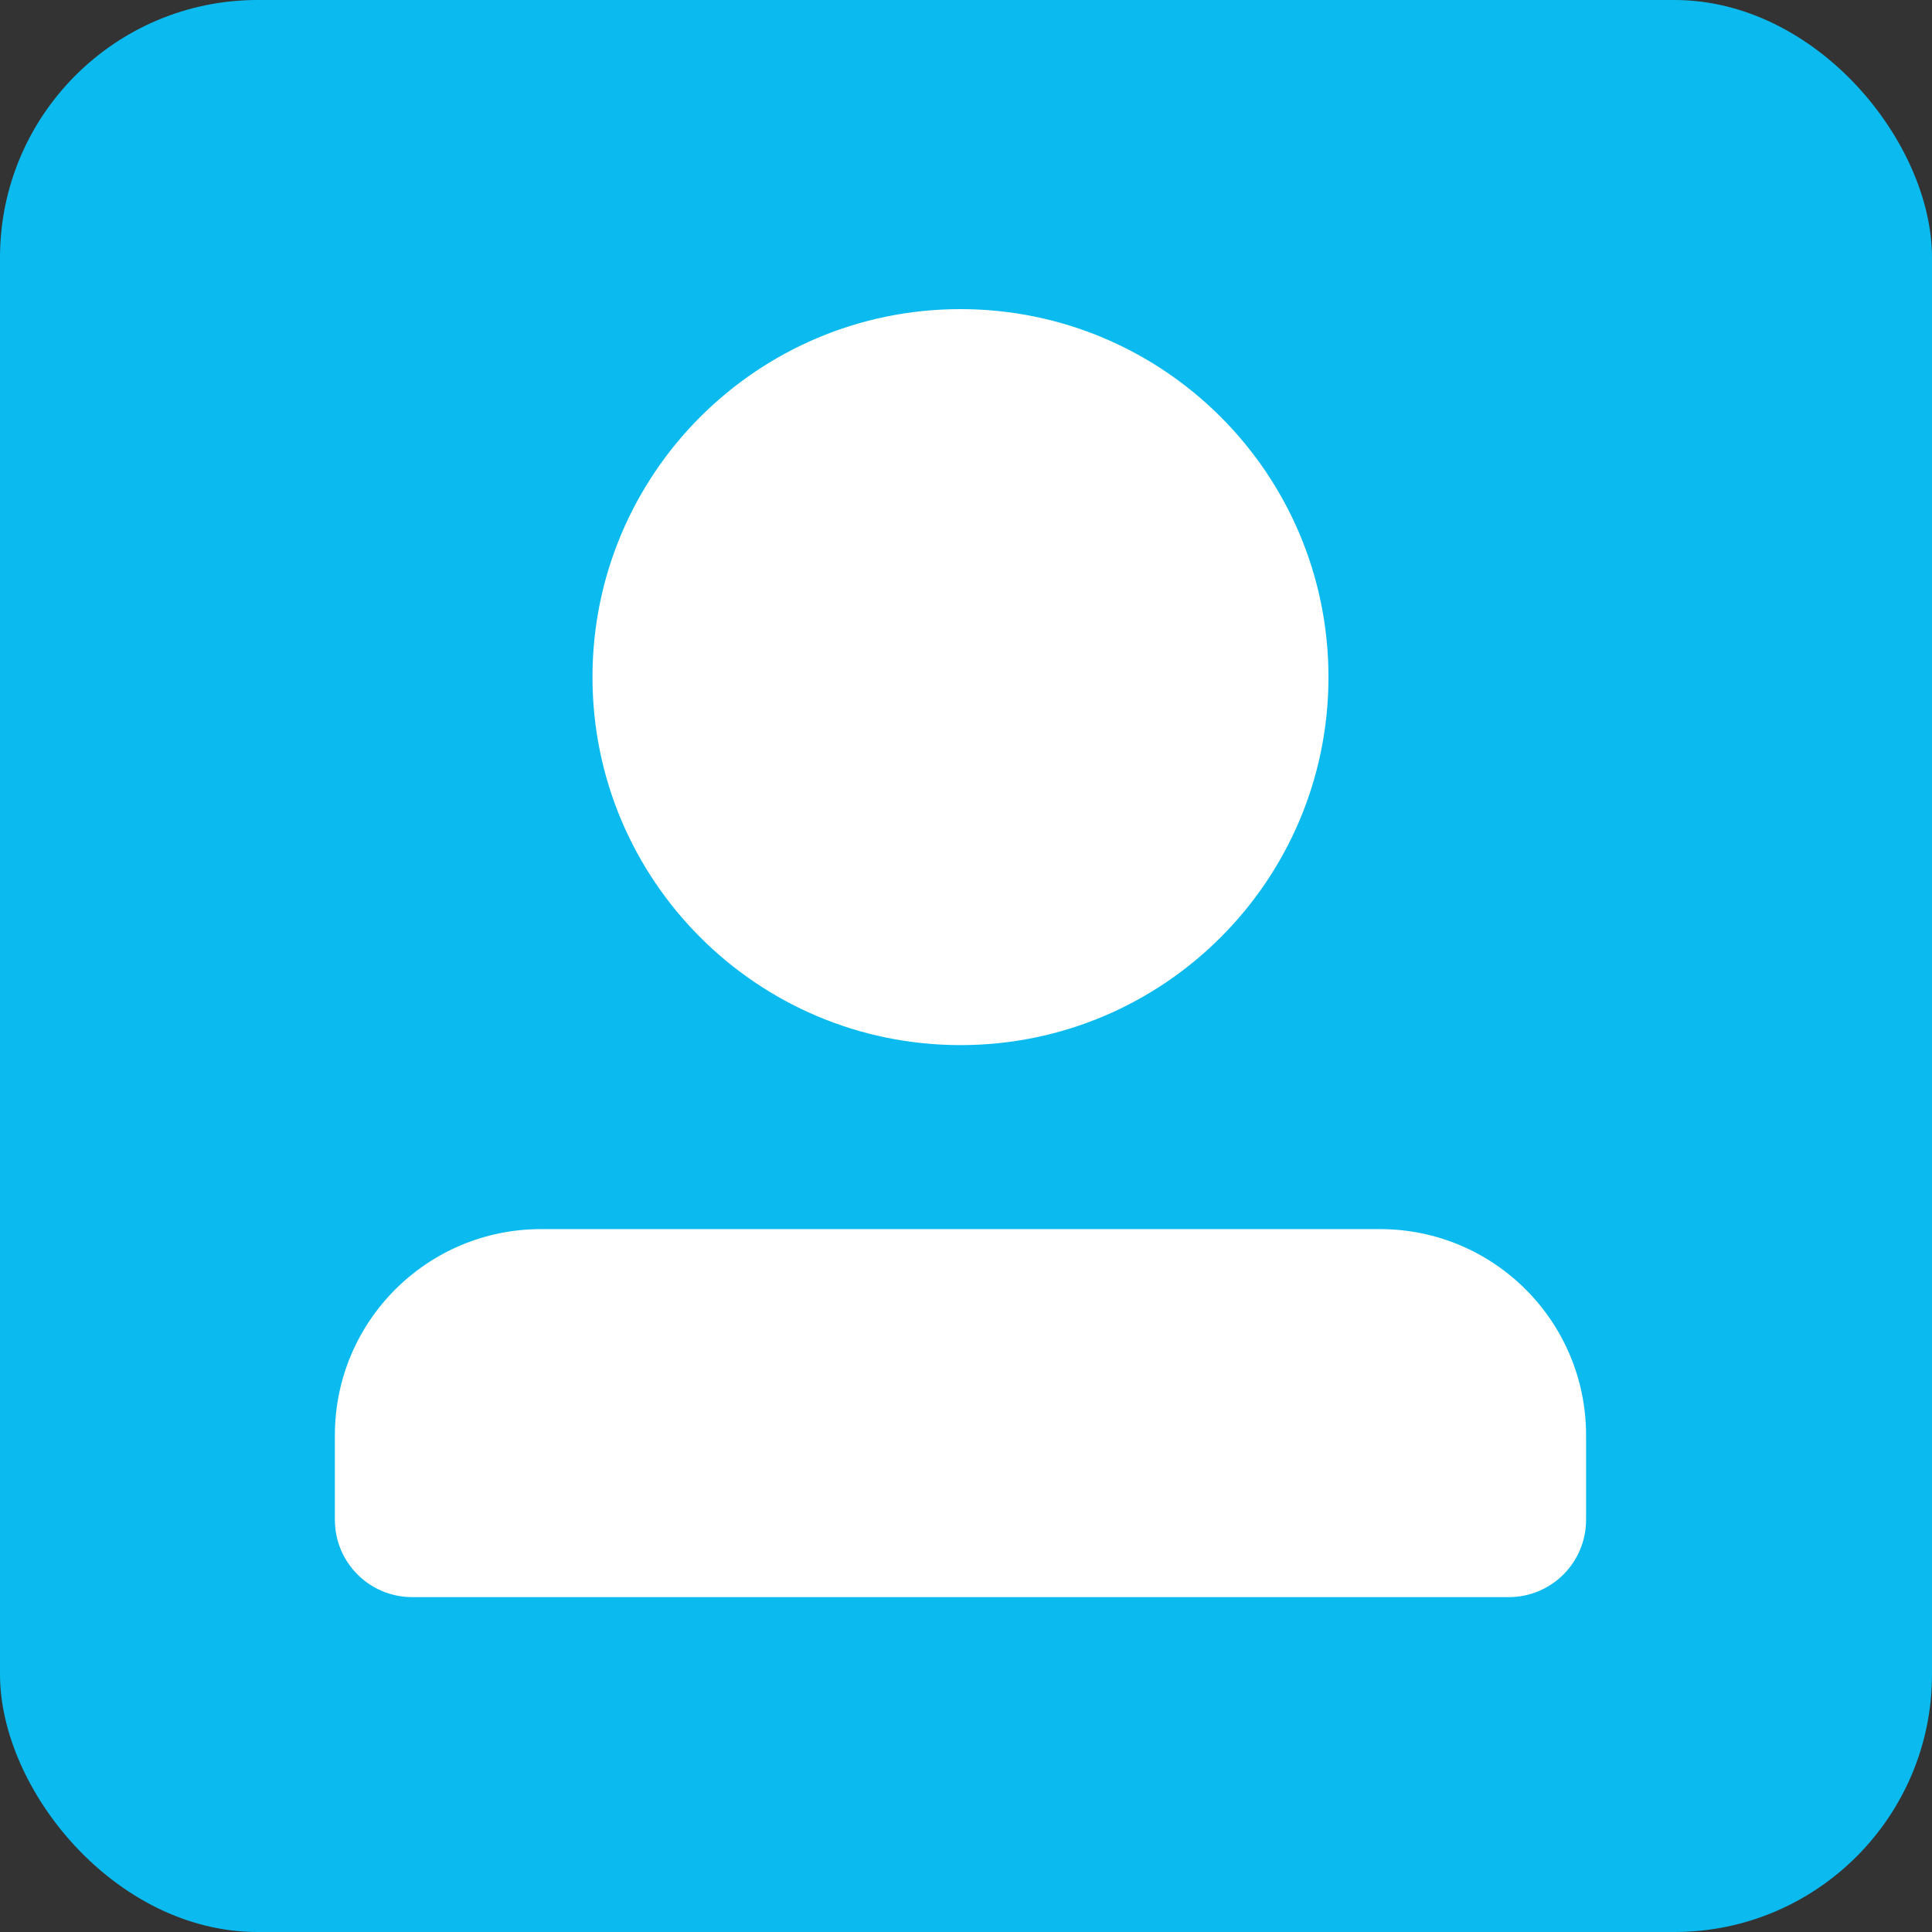 <svg xmlns="http://www.w3.org/2000/svg" width="75" height="75" viewBox="0 0 75 75" fill="none">
	<rect x="0" y="0" width="75" height="75" fill="#333333" stroke="none"/>
	<rect width="75" height="75" rx="10" fill="#0BBBEF" />
	<path fill-rule="evenodd" clip-rule="evenodd"
		d="M37.286 40.571C45.175 40.571 51.571 34.175 51.571 26.286C51.571 18.396 45.175 12 37.286 12C29.396 12 23 18.396 23 26.286C23 34.175 29.396 40.571 37.286 40.571ZM21 47.714C16.582 47.714 13 51.296 13 55.714V59C13 60.657 14.343 62 16 62H58.571C60.228 62 61.571 60.657 61.571 59V55.714C61.571 51.296 57.99 47.714 53.571 47.714H21Z" fill="white" />
</svg>